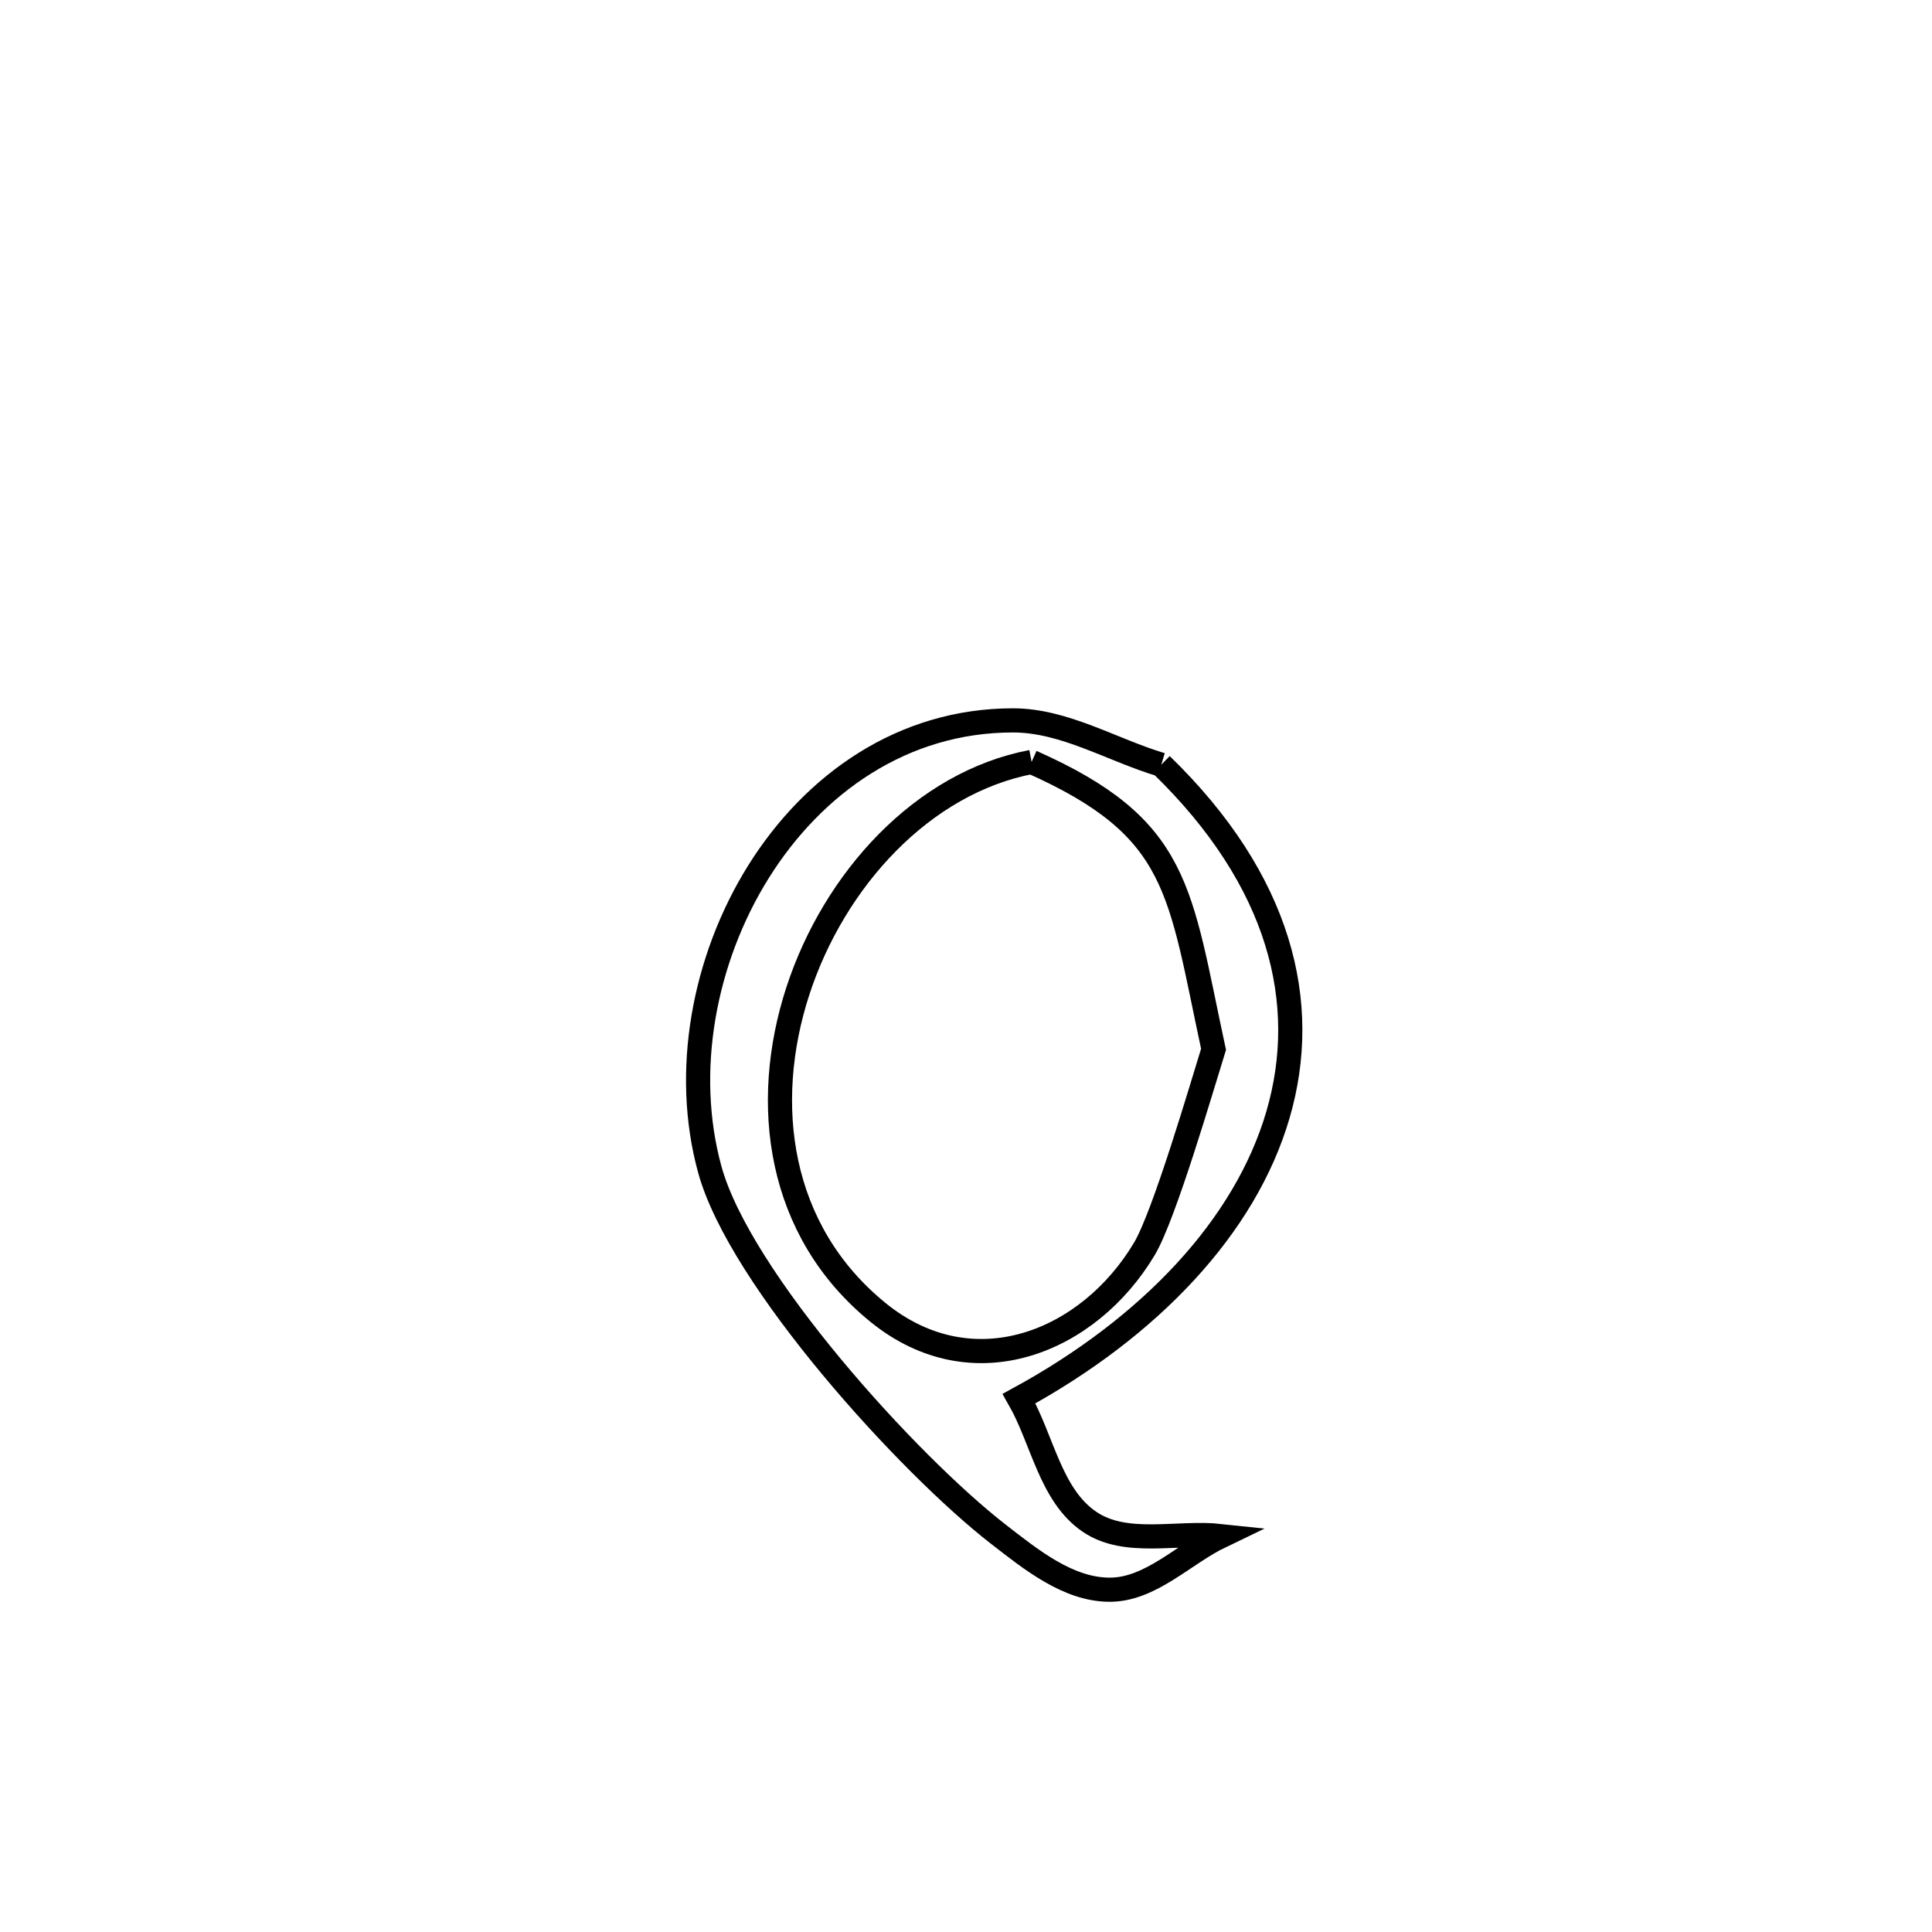 <svg xmlns="http://www.w3.org/2000/svg" viewBox="0.0 0.0 24.0 24.0" height="200px" width="200px"><path fill="none" stroke="black" stroke-width=".3" stroke-opacity="1.0"  filling="0" d="M12.815 9.465 L12.815 9.465 C14.663 10.287 14.647 11.051 15.075 13.035 L15.075 13.035 C14.925 13.517 14.463 15.099 14.217 15.512 C13.525 16.675 12.087 17.26 10.91 16.306 C9.656 15.289 9.458 13.706 9.91 12.314 C10.363 10.922 11.466 9.721 12.815 9.465 L12.815 9.465"></path>
<path fill="none" stroke="black" stroke-width=".3" stroke-opacity="1.0"  filling="0" d="M14.426 9.5 L14.426 9.5 C15.909 10.938 16.281 12.462 15.875 13.849 C15.47 15.236 14.286 16.486 12.659 17.374 L12.659 17.374 C12.951 17.884 13.048 18.574 13.534 18.904 C13.987 19.212 14.624 19.022 15.169 19.081 L15.169 19.081 C14.706 19.303 14.293 19.752 13.779 19.748 C13.267 19.745 12.81 19.375 12.405 19.061 C11.283 18.191 9.19 15.888 8.817 14.527 C8.484 13.314 8.741 11.92 9.423 10.828 C10.106 9.737 11.213 8.949 12.582 8.949 C13.223 8.948 13.811 9.316 14.426 9.5 L14.426 9.5"></path></svg>